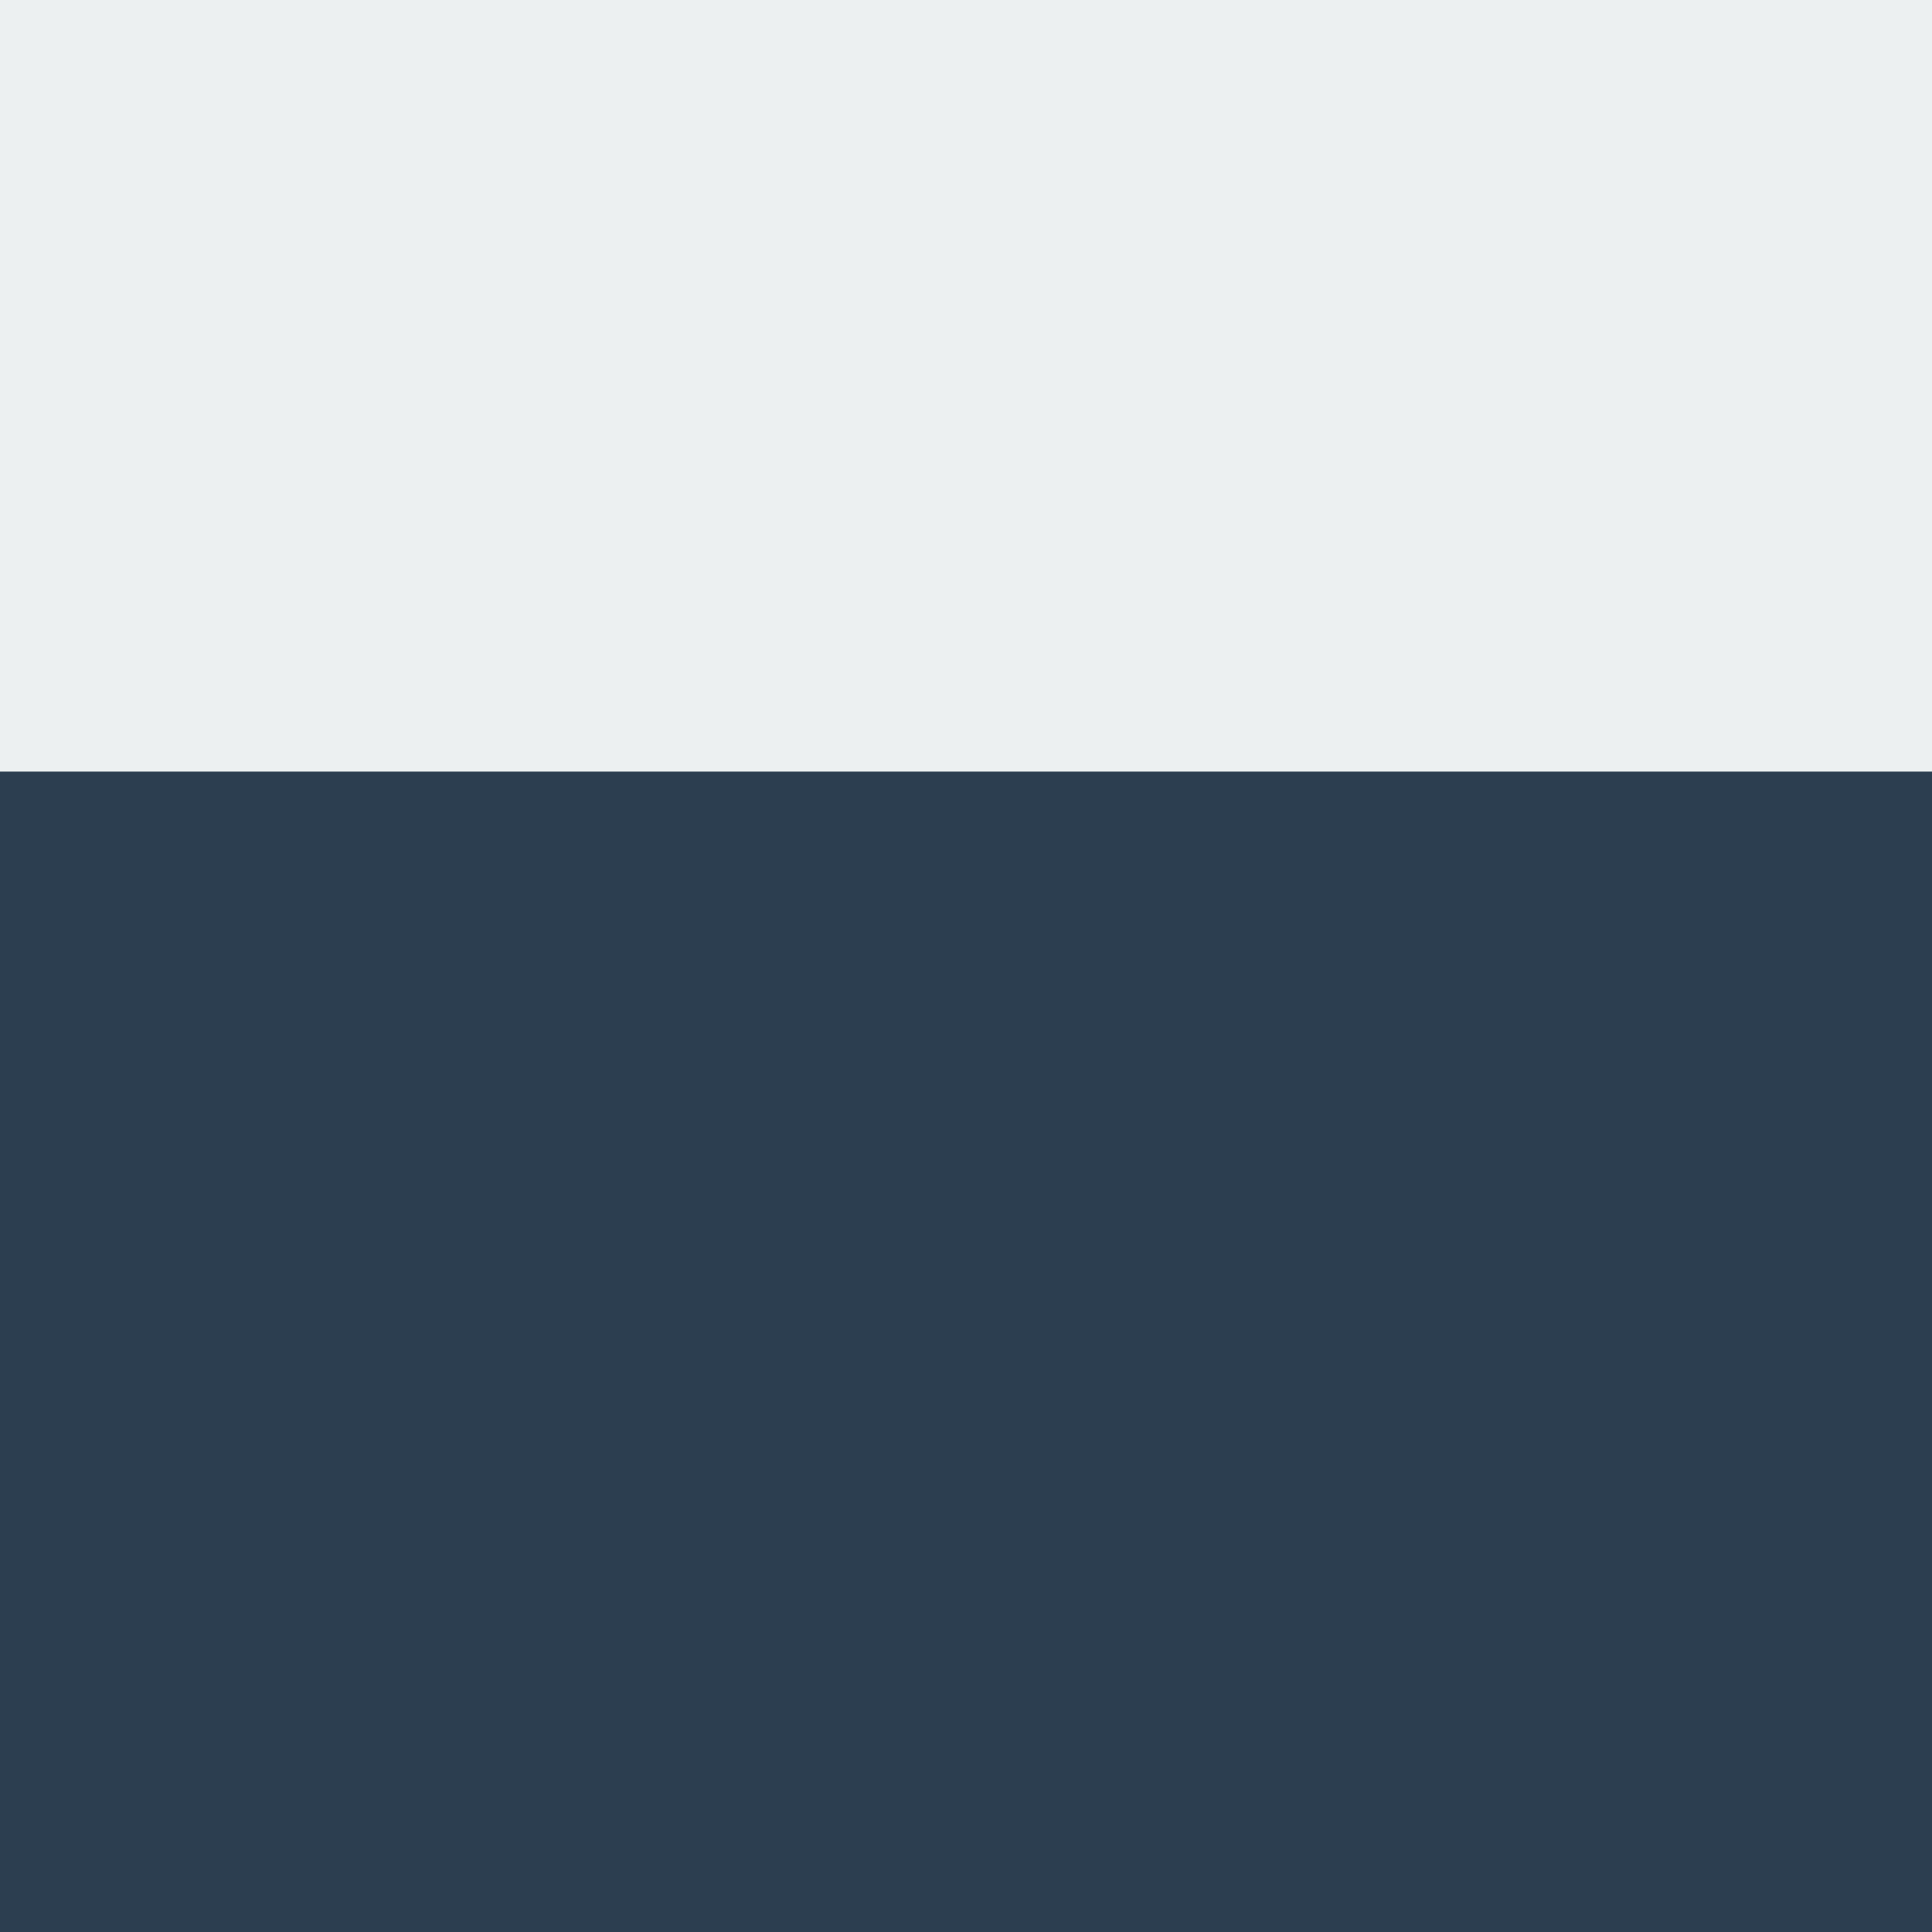 <?xml version="1.0" encoding="UTF-8" standalone="no"?>
<!-- Created with Inkscape (http://www.inkscape.org/) -->

<svg
   xmlns:dc="http://purl.org/dc/elements/1.1/"
   xmlns:cc="http://creativecommons.org/ns#"
   xmlns:rdf="http://www.w3.org/1999/02/22-rdf-syntax-ns#"
   xmlns:svg="http://www.w3.org/2000/svg"
   xmlns="http://www.w3.org/2000/svg"
   xmlns:sodipodi="http://sodipodi.sourceforge.net/DTD/sodipodi-0.dtd"
   xmlns:inkscape="http://www.inkscape.org/namespaces/inkscape"
   version="1.1"
   id="svg2"
   width="341.333"
   height="341.333"
   viewBox="0 0 341.333 341.333"
   sodipodi:docname="top.svg"
   inkscape:version="0.92.0 r"
   inkscape:export-filename="/home/chris/Documents/AtlantiaAWS/server/static/assets/atlantia-assets/Accessories/Hat/top.png"
   inkscape:export-xdpi="72"
   inkscape:export-ydpi="72">
  <rect x="0" y="0" width="341.333" height="341.333" fill="#808080" stroke="none"/>
  <defs
     id="defs6" />
  <sodipodi:namedview
     pagecolor="#ffffff"
     bordercolor="#666666"
     borderopacity="1"
     objecttolerance="10"
     gridtolerance="10"
     guidetolerance="10"
     inkscape:pageopacity="0"
     inkscape:pageshadow="2"
     inkscape:window-width="3200"
     inkscape:window-height="1671"
     id="namedview4"
     showgrid="false"
     inkscape:zoom="2.7656249"
     inkscape:cx="50.669052"
     inkscape:cy="296.14049"
     inkscape:window-x="0"
     inkscape:window-y="55"
     inkscape:window-maximized="1"
     inkscape:current-layer="svg2" />
  <rect
     style="opacity:1;fill:#2c3e50;fill-opacity:1;fill-rule:evenodd;stroke:none;stroke-width:10;stroke-linecap:round;stroke-linejoin:round;stroke-miterlimit:4;stroke-dasharray:none;stroke-dashoffset:0;stroke-opacity:1"
     id="Cap_Color"
     width="341.333"
     height="214.78"
     x="0"
     y="126.554"
     inkscape:label="#rect8419" />
  <rect
     style="opacity:1;fill:#ecf0f1;fill-opacity:1;fill-rule:evenodd;stroke:none;stroke-width:10.378;stroke-linecap:round;stroke-linejoin:round;stroke-miterlimit:4;stroke-dasharray:none;stroke-dashoffset:0;stroke-opacity:1"
     id="Brim_Color"
     width="341.333"
     height="136.568"
     x="0"
     y="-0.251"
     inkscape:label="#rect8423" />
</svg>
